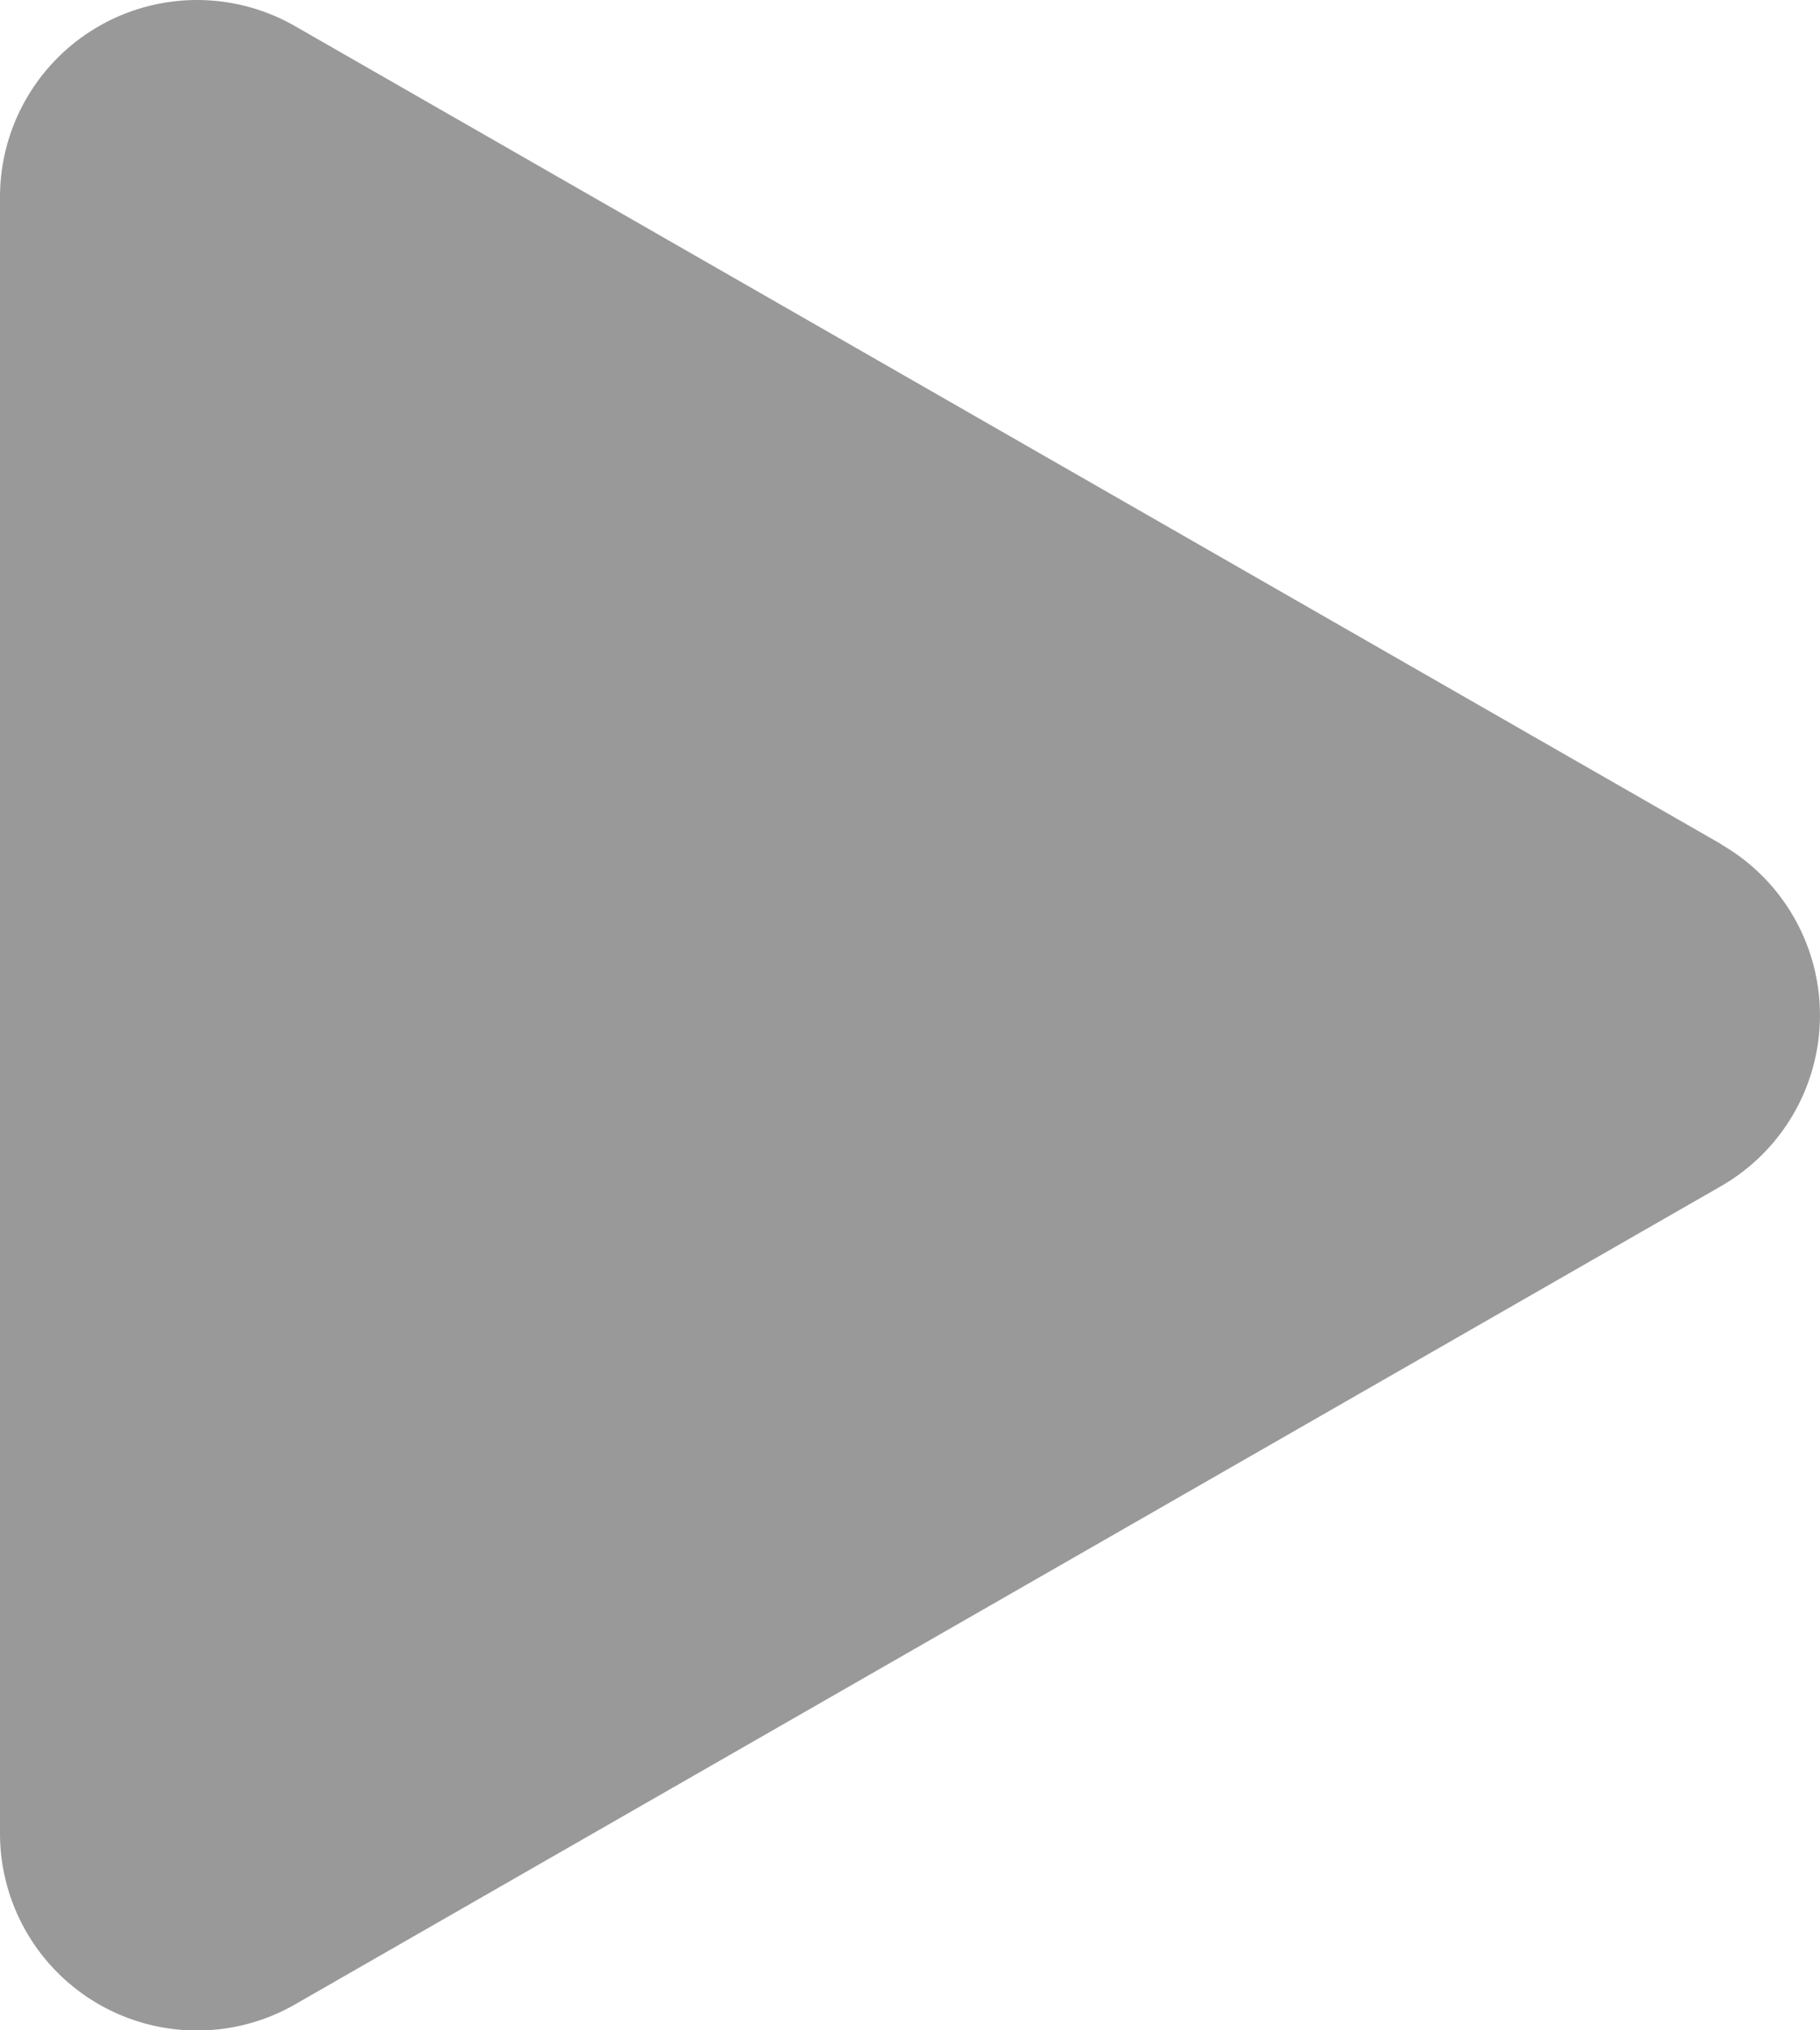 <svg xmlns="http://www.w3.org/2000/svg" width="50" height="55.767" viewBox="0 0 50 55.767">
  <path id="Path_11843" data-name="Path 11843" d="M1021.278,980.165,982.12,957.708a5.413,5.413,0,0,0-8.12,4.7v44.923a5.414,5.414,0,0,0,8.12,4.7l39.158-22.466a5.414,5.414,0,0,0,0-9.393Z" transform="translate(-974 -956.982)" fill="#999"/>
</svg>
